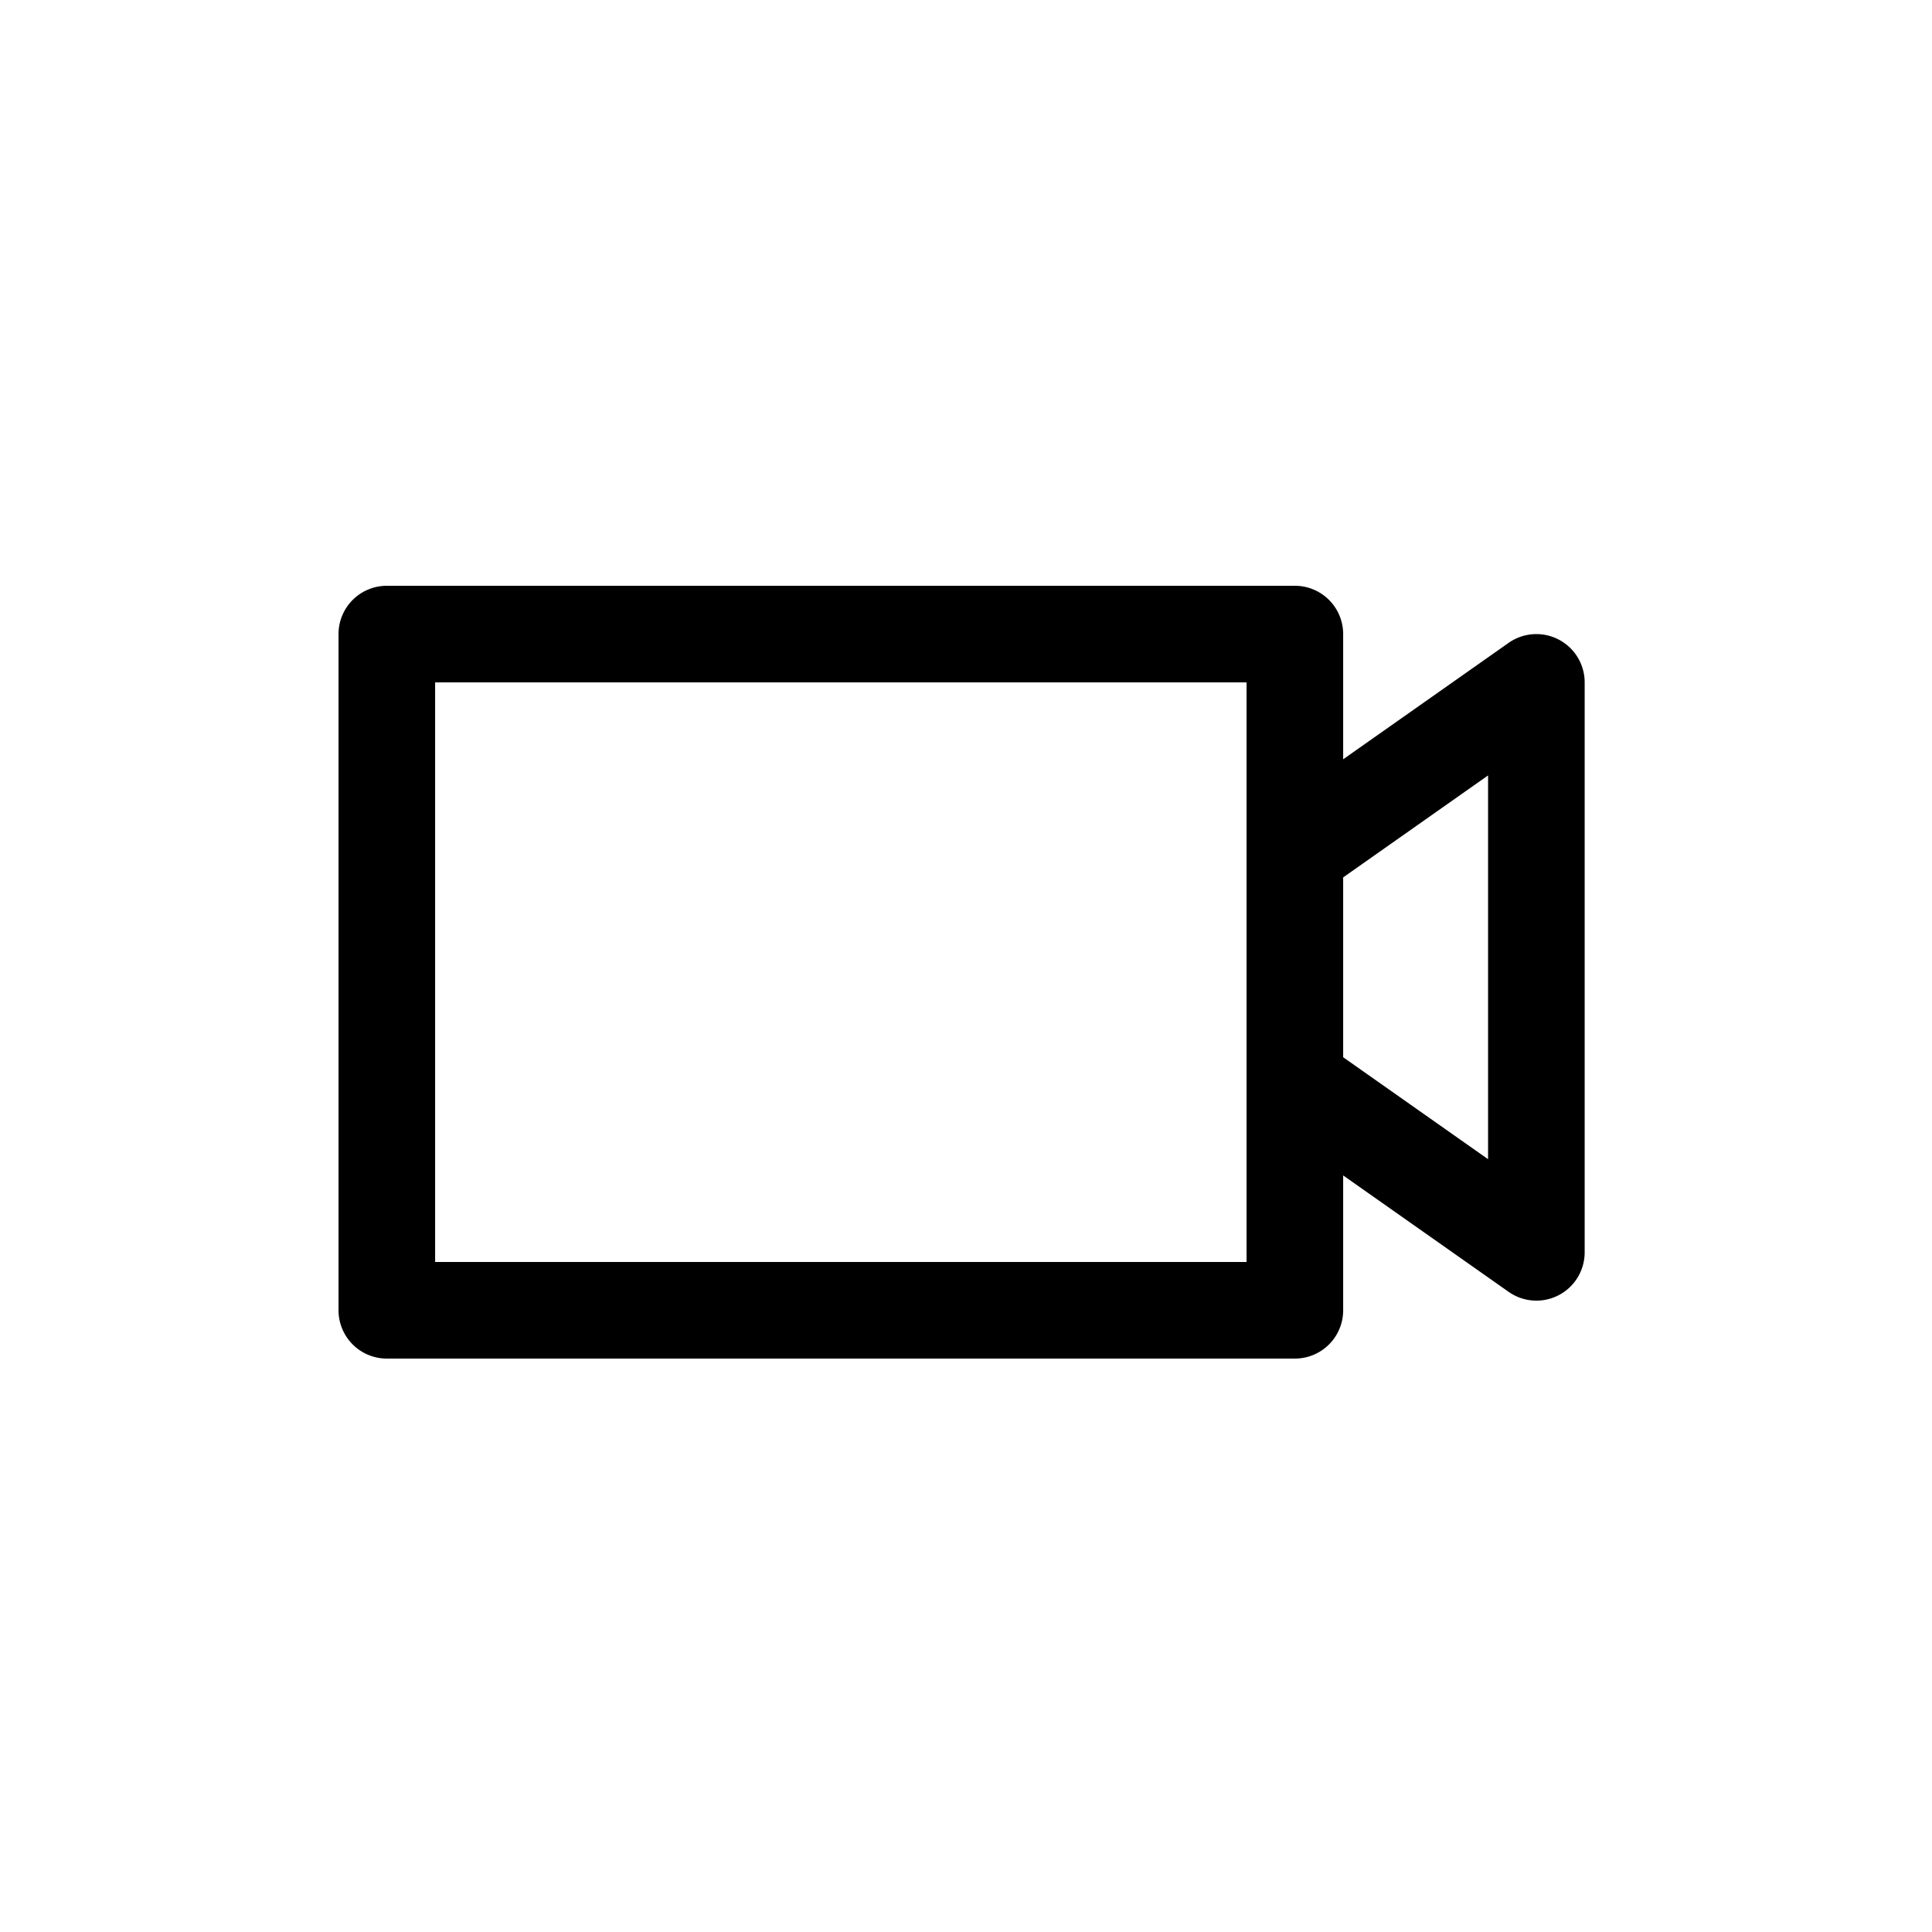 <svg id="Icons" xmlns="http://www.w3.org/2000/svg" viewBox="0 0 500 500"><title>Icon_View record_SVG_Black</title><path d="M403.37,165.51a12.48,12.48,0,0,0-12.95.87L347.61,196.5V164.1a12.5,12.5,0,0,0-12.5-12.5h-235a12.5,12.5,0,0,0-12.5,12.5v175a12.5,12.5,0,0,0,12.5,12.5h235a12.5,12.5,0,0,0,12.5-12.5V304.2l42.81,30.12a12.49,12.49,0,0,0,19.69-10.22V176.6A12.49,12.49,0,0,0,403.37,165.51ZM322.61,326.6h-210v-150h210ZM385.11,300l-37.5-26.39V227.07l37.5-26.39Z"/></svg>